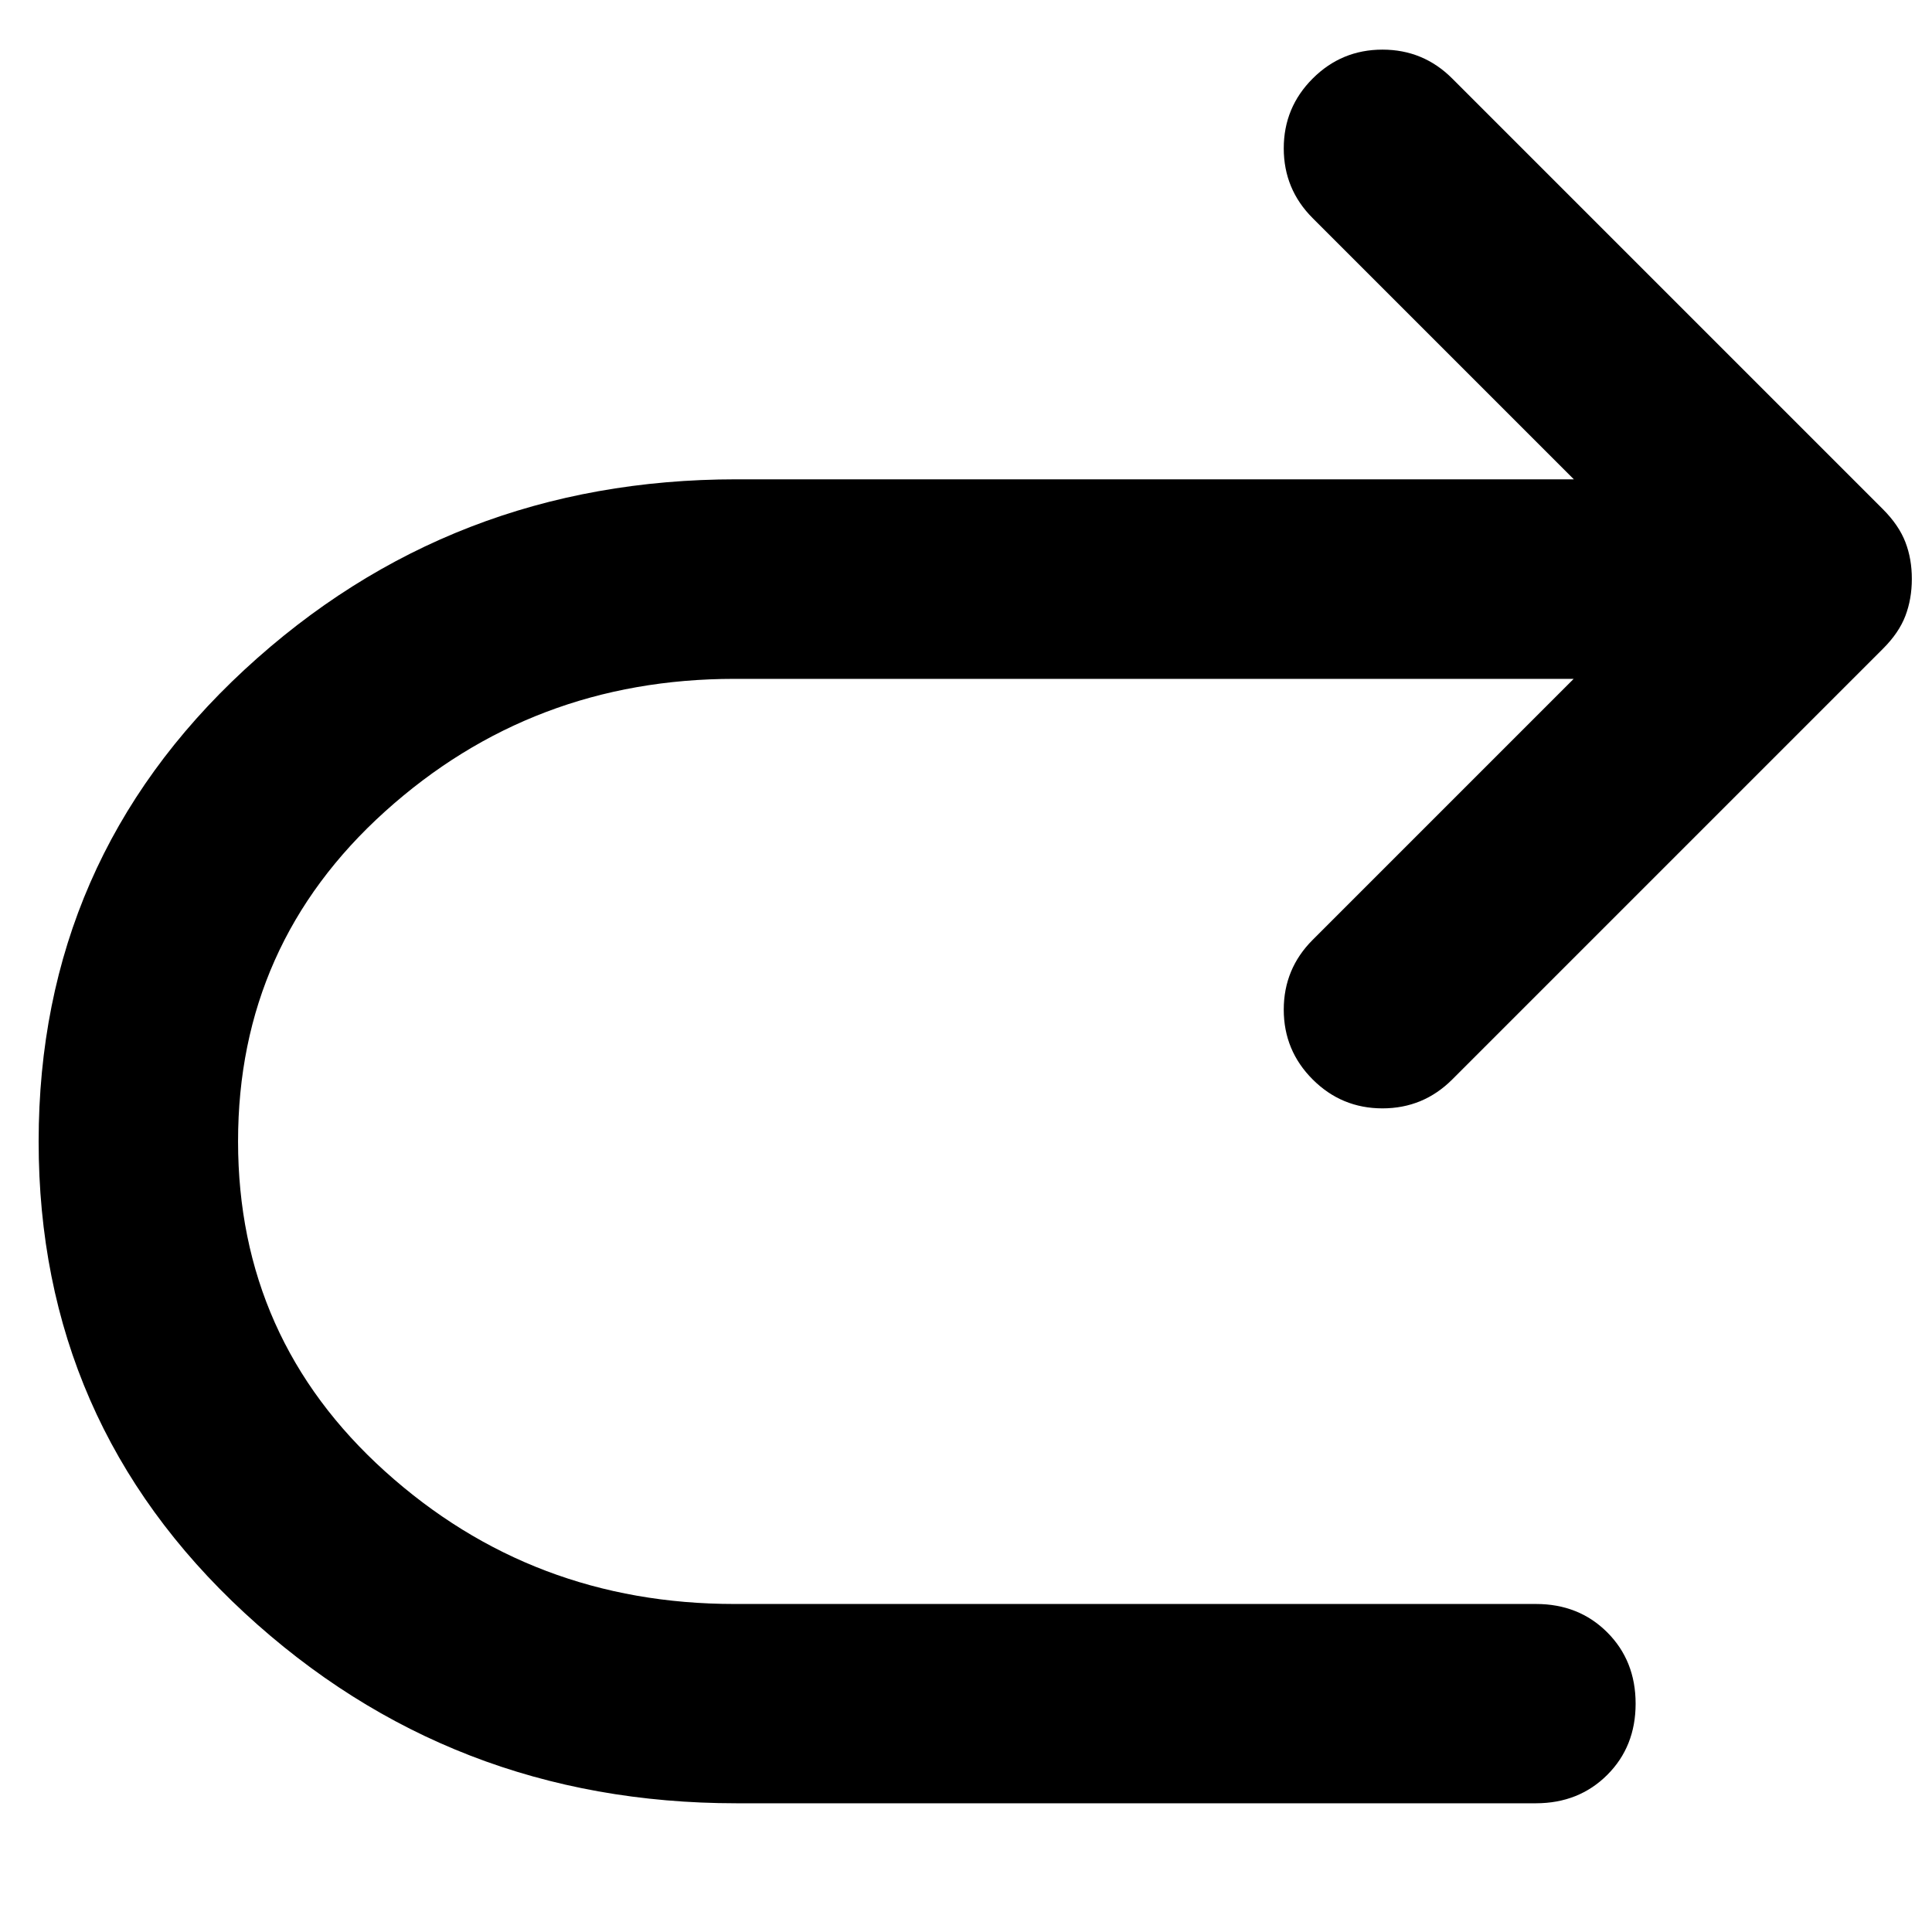 <!-- Generated by IcoMoon.io -->
<svg version="1.1" xmlns="http://www.w3.org/2000/svg" width="32" height="32" viewBox="0 0 32 32">
<path d="M26.069 11.244h-13.903q-3.352 0-5.788 2.196t-2.435 5.466 2.435 5.465q2.436 2.196 5.788 2.196h13.275q0.71 0 1.18 0.47t0.47 1.181-0.47 1.18-1.18 0.47h-13.243q-4.738 0-8.149-3.154t-3.409-7.81 3.409-7.811q3.41-3.154 8.149-3.154h13.87l-4.326-4.326q-0.479-0.479-0.479-1.156t0.479-1.156 1.156-0.479 1.156 0.479l7.133 7.133q0.264 0.265 0.372 0.545t0.107 0.611q0 0.33-0.107 0.611t-0.372 0.545l-7.133 7.133q-0.479 0.479-1.156 0.479t-1.156-0.479-0.479-1.156 0.479-1.156l4.326-4.326z"></path>
</svg>
